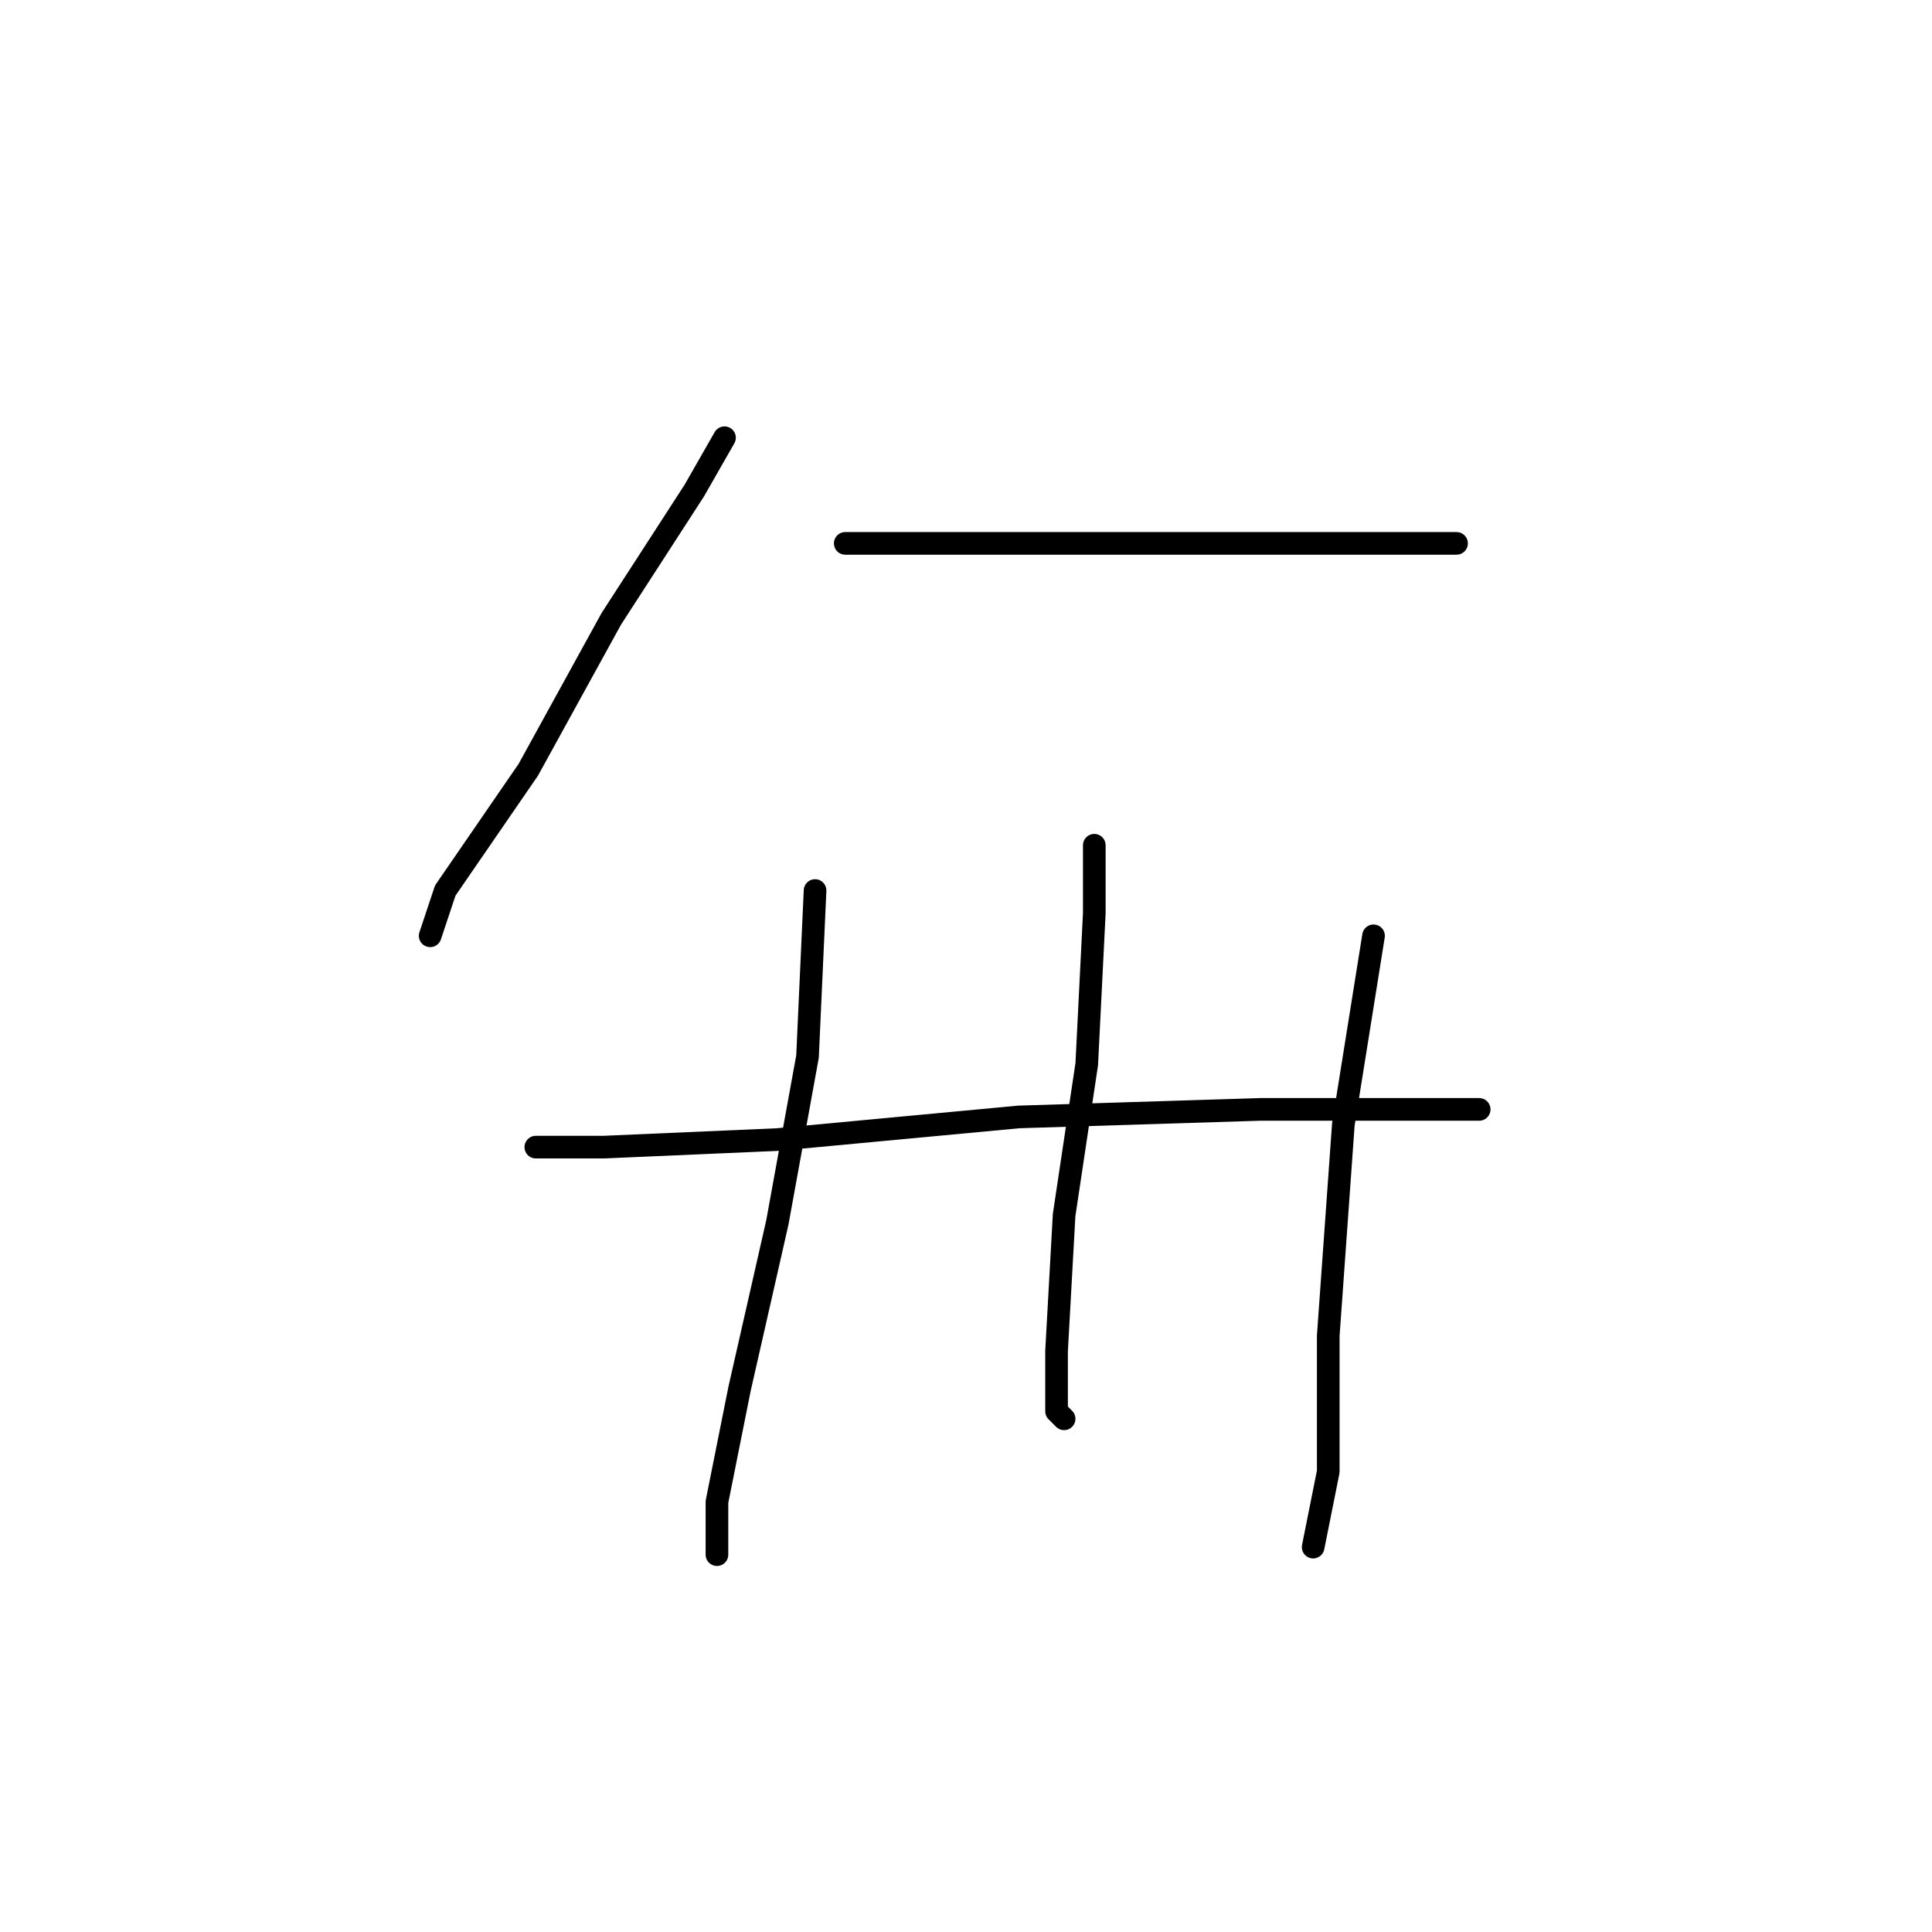 <?xml version="1.0" standalone="no"?>
    <svg width="256" height="256" xmlns="http://www.w3.org/2000/svg" version="1.1">
    <polyline stroke="black" stroke-width="3" stroke-linecap="round" fill="transparent" stroke-linejoin="round" points="96 58 92 65 81 82 70 102 59 118 57 124 57 124 " />
        <polyline stroke="black" stroke-width="3" stroke-linecap="round" fill="transparent" stroke-linejoin="round" points="112 72 124 72 144 72 165 72 183 72 193 72 193 72 " />
        <polyline stroke="black" stroke-width="3" stroke-linecap="round" fill="transparent" stroke-linejoin="round" points="108 118 107 140 103 162 98 184 95 199 95 206 95 206 " />
        <polyline stroke="black" stroke-width="3" stroke-linecap="round" fill="transparent" stroke-linejoin="round" points="145 112 145 121 144 141 141 161 140 179 140 187 141 188 141 188 " />
        <polyline stroke="black" stroke-width="3" stroke-linecap="round" fill="transparent" stroke-linejoin="round" points="182 124 178 149 176 177 176 195 174 205 174 205 " />
        <polyline stroke="black" stroke-width="3" stroke-linecap="round" fill="transparent" stroke-linejoin="round" points="71 152 80 152 103 151 135 148 167 147 196 147 196 147 " />
        </svg>